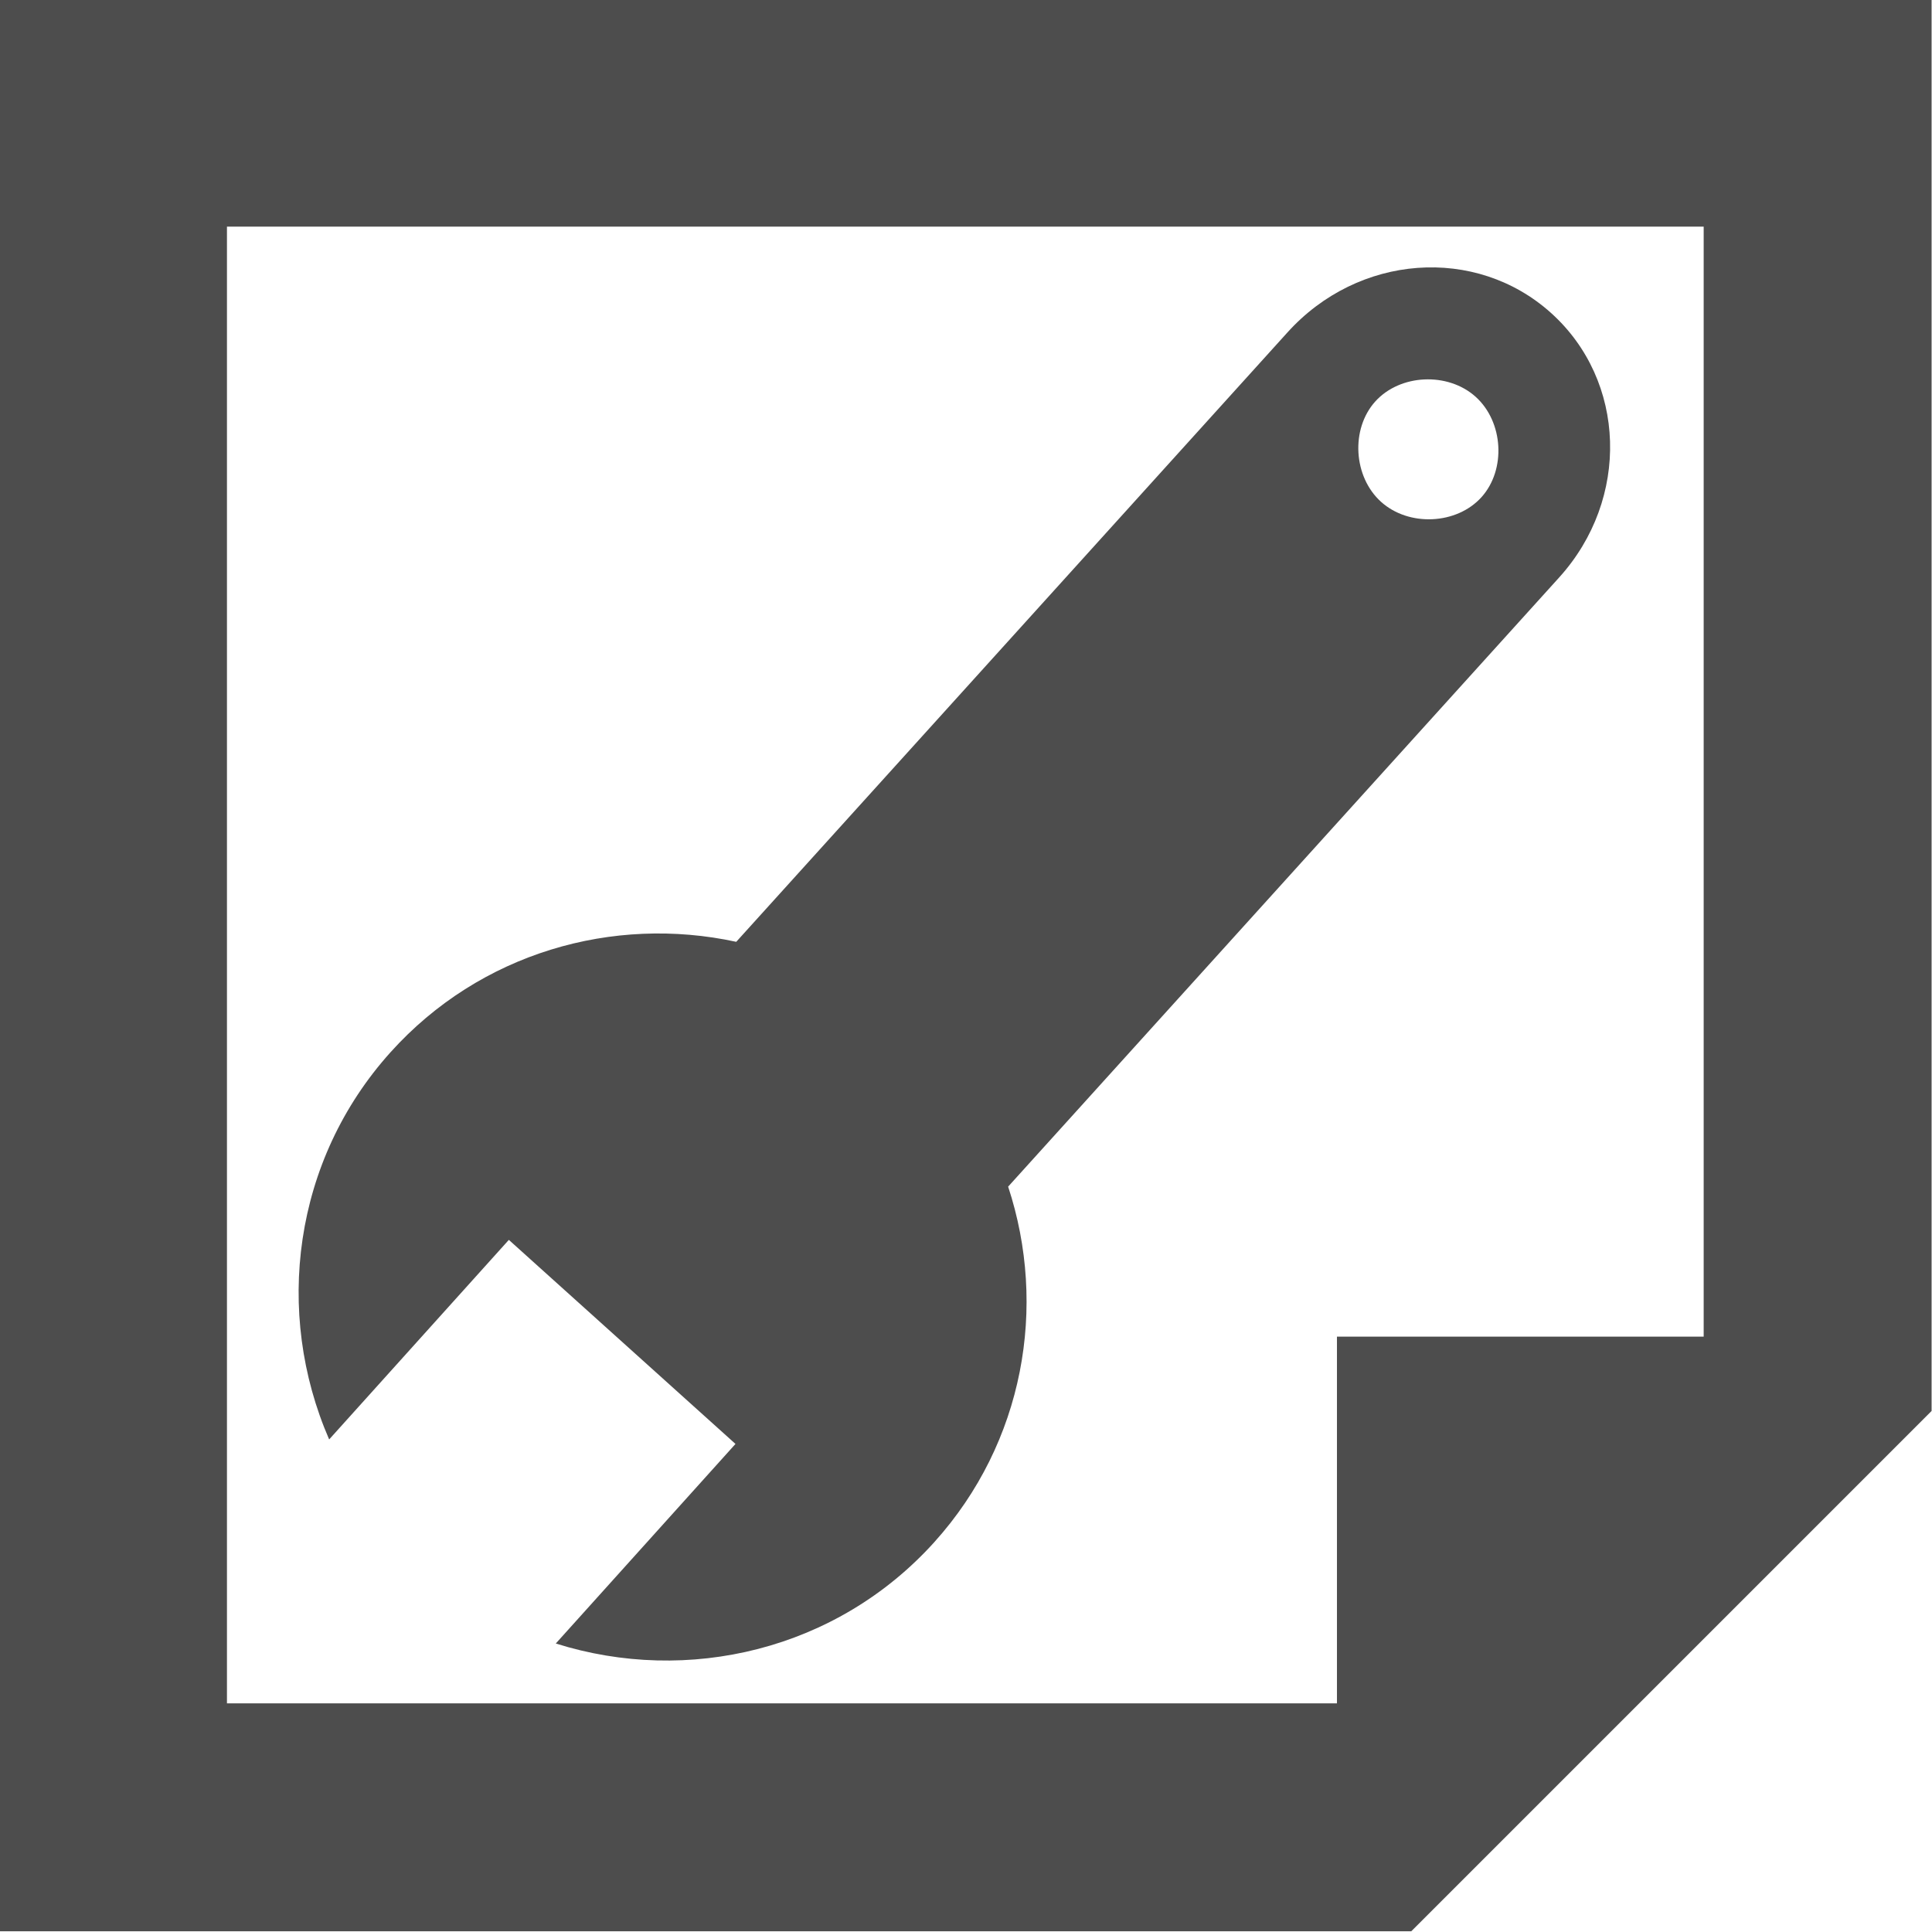 <?xml version="1.0" encoding="UTF-8" standalone="no"?>
<!-- Created with Inkscape (http://www.inkscape.org/) -->

<svg
   xmlns:dc="http://purl.org/dc/elements/1.1/"
   xmlns:cc="http://creativecommons.org/ns#"
   xmlns:rdf="http://www.w3.org/1999/02/22-rdf-syntax-ns#"
   xmlns:svg="http://www.w3.org/2000/svg"
   xmlns="http://www.w3.org/2000/svg"
   xmlns:sodipodi="http://sodipodi.sourceforge.net/DTD/sodipodi-0.dtd"
   xmlns:inkscape="http://www.inkscape.org/namespaces/inkscape"
   width="256"
   height="256"
   id="svg4874"
   version="1.1"
   inkscape:version="0.92.2 (5c3e80d, 2017-08-06)"
   viewBox="0 0 256 256"
   sodipodi:docname="page_setup.svg"
   inkscape:export-filename="/home/jsgosselin/Documents/Research/Hydrogeology/WHAT/WHAT/Icons/page_setup.png"
   inkscape:export-xdpi="90"
   inkscape:export-ydpi="90">
  <defs
     id="defs4876" />
  <sodipodi:namedview
     id="base"
     pagecolor="#ffffff"
     bordercolor="#666666"
     borderopacity="1.0"
     inkscape:pageopacity="0.0"
     inkscape:pageshadow="2"
     inkscape:zoom="0.90035383"
     inkscape:cx="365.66535"
     inkscape:cy="125.7327"
     inkscape:document-units="px"
     inkscape:current-layer="g4845"
     showgrid="true"
     showborder="true"
     fit-margin-top="0"
     fit-margin-left="0"
     fit-margin-right="0"
     fit-margin-bottom="0"
     inkscape:snap-bbox="true"
     inkscape:bbox-paths="true"
     inkscape:bbox-nodes="true"
     inkscape:snap-bbox-edge-midpoints="true"
     inkscape:snap-bbox-midpoints="true"
     inkscape:object-paths="true"
     inkscape:snap-intersection-paths="true"
     inkscape:object-nodes="true"
     inkscape:snap-smooth-nodes="true"
     inkscape:snap-midpoints="true"
     inkscape:snap-object-midpoints="true"
     inkscape:snap-center="true"
     showguides="true"
     inkscape:guide-bbox="true"
     inkscape:window-width="1600"
     inkscape:window-height="838"
     inkscape:window-x="140"
     inkscape:window-y="1072"
     inkscape:window-maximized="1"
     inkscape:snap-global="false">
    <inkscape:grid
       type="xygrid"
       id="grid5451"
       empspacing="6"
       visible="true"
       enabled="true"
       snapvisiblegridlinesonly="true"
       originx="-2.062"
       originy="-2.063" />
  </sodipodi:namedview>
  <g
     inkscape:label="Layer 1"
     inkscape:groupmode="layer"
     id="layer1"
     transform="translate(65.795,83.557)">
    <g
       transform="matrix(0,-1,-1,0,373.505,516.505)"
       id="g4845"
       style="display:inline">
      <g
         id="g831"
         transform="matrix(1.05,0,0,1.05,-17.106,-21.841)">
        <path
           inkscape:connector-curvature="0"
           id="path4328"
           style="fill:#4d4d4d;fill-opacity:1;enable-background:new"
           d="m 393.193,321.254 c 12.559,-11.308 29.735,-14.269 44.838,-9.295 l 76.878,-69.54 c 9.908,-8.963 24.81,-8.485 33.368,1.02 8.558,9.505 7.455,24.352 -2.473,33.292 l -76.878,69.54 c 3.369,15.54 -1.369,32.315 -13.929,43.622 -13.679,12.317 -32.877,14.706 -48.868,7.75 l 25.184,-22.676 -25.752,-28.601 -25.184,22.676 c -5.248,-16.628 -0.865,-35.472 12.815,-47.789 z m 131.847,-69.03 c -3.471,3.124 -3.753,9.161 -0.593,12.672 3.16,3.511 9.194,3.861 12.665,0.736 3.471,-3.125 3.753,-9.162 0.592,-12.672 -3.161,-3.51 -9.194,-3.86 -12.665,-0.735 z"
           sodipodi:nodetypes="ccscccccccccccccccc" />
        <path
           sodipodi:nodetypes="ccccccccccccccc"
           inkscape:connector-curvature="0"
           id="path5289"
           d="m 587.938,439.3 h -243.875 v -168.837 -9.38 l 65.659,-65.659 h 9.38 168.837 z m -28.759,-28.759 v -186.356 H 419.101 v 46.279 h -46.279 v 140.077 z"
           style="color:#000000;display:inline;overflow:visible;visibility:visible;fill:#4d4d4d;fill-opacity:1;fill-rule:nonzero;stroke:none;stroke-width:5;marker:none;enable-background:accumulate" />
      </g>
    </g>
  </g>
</svg>
